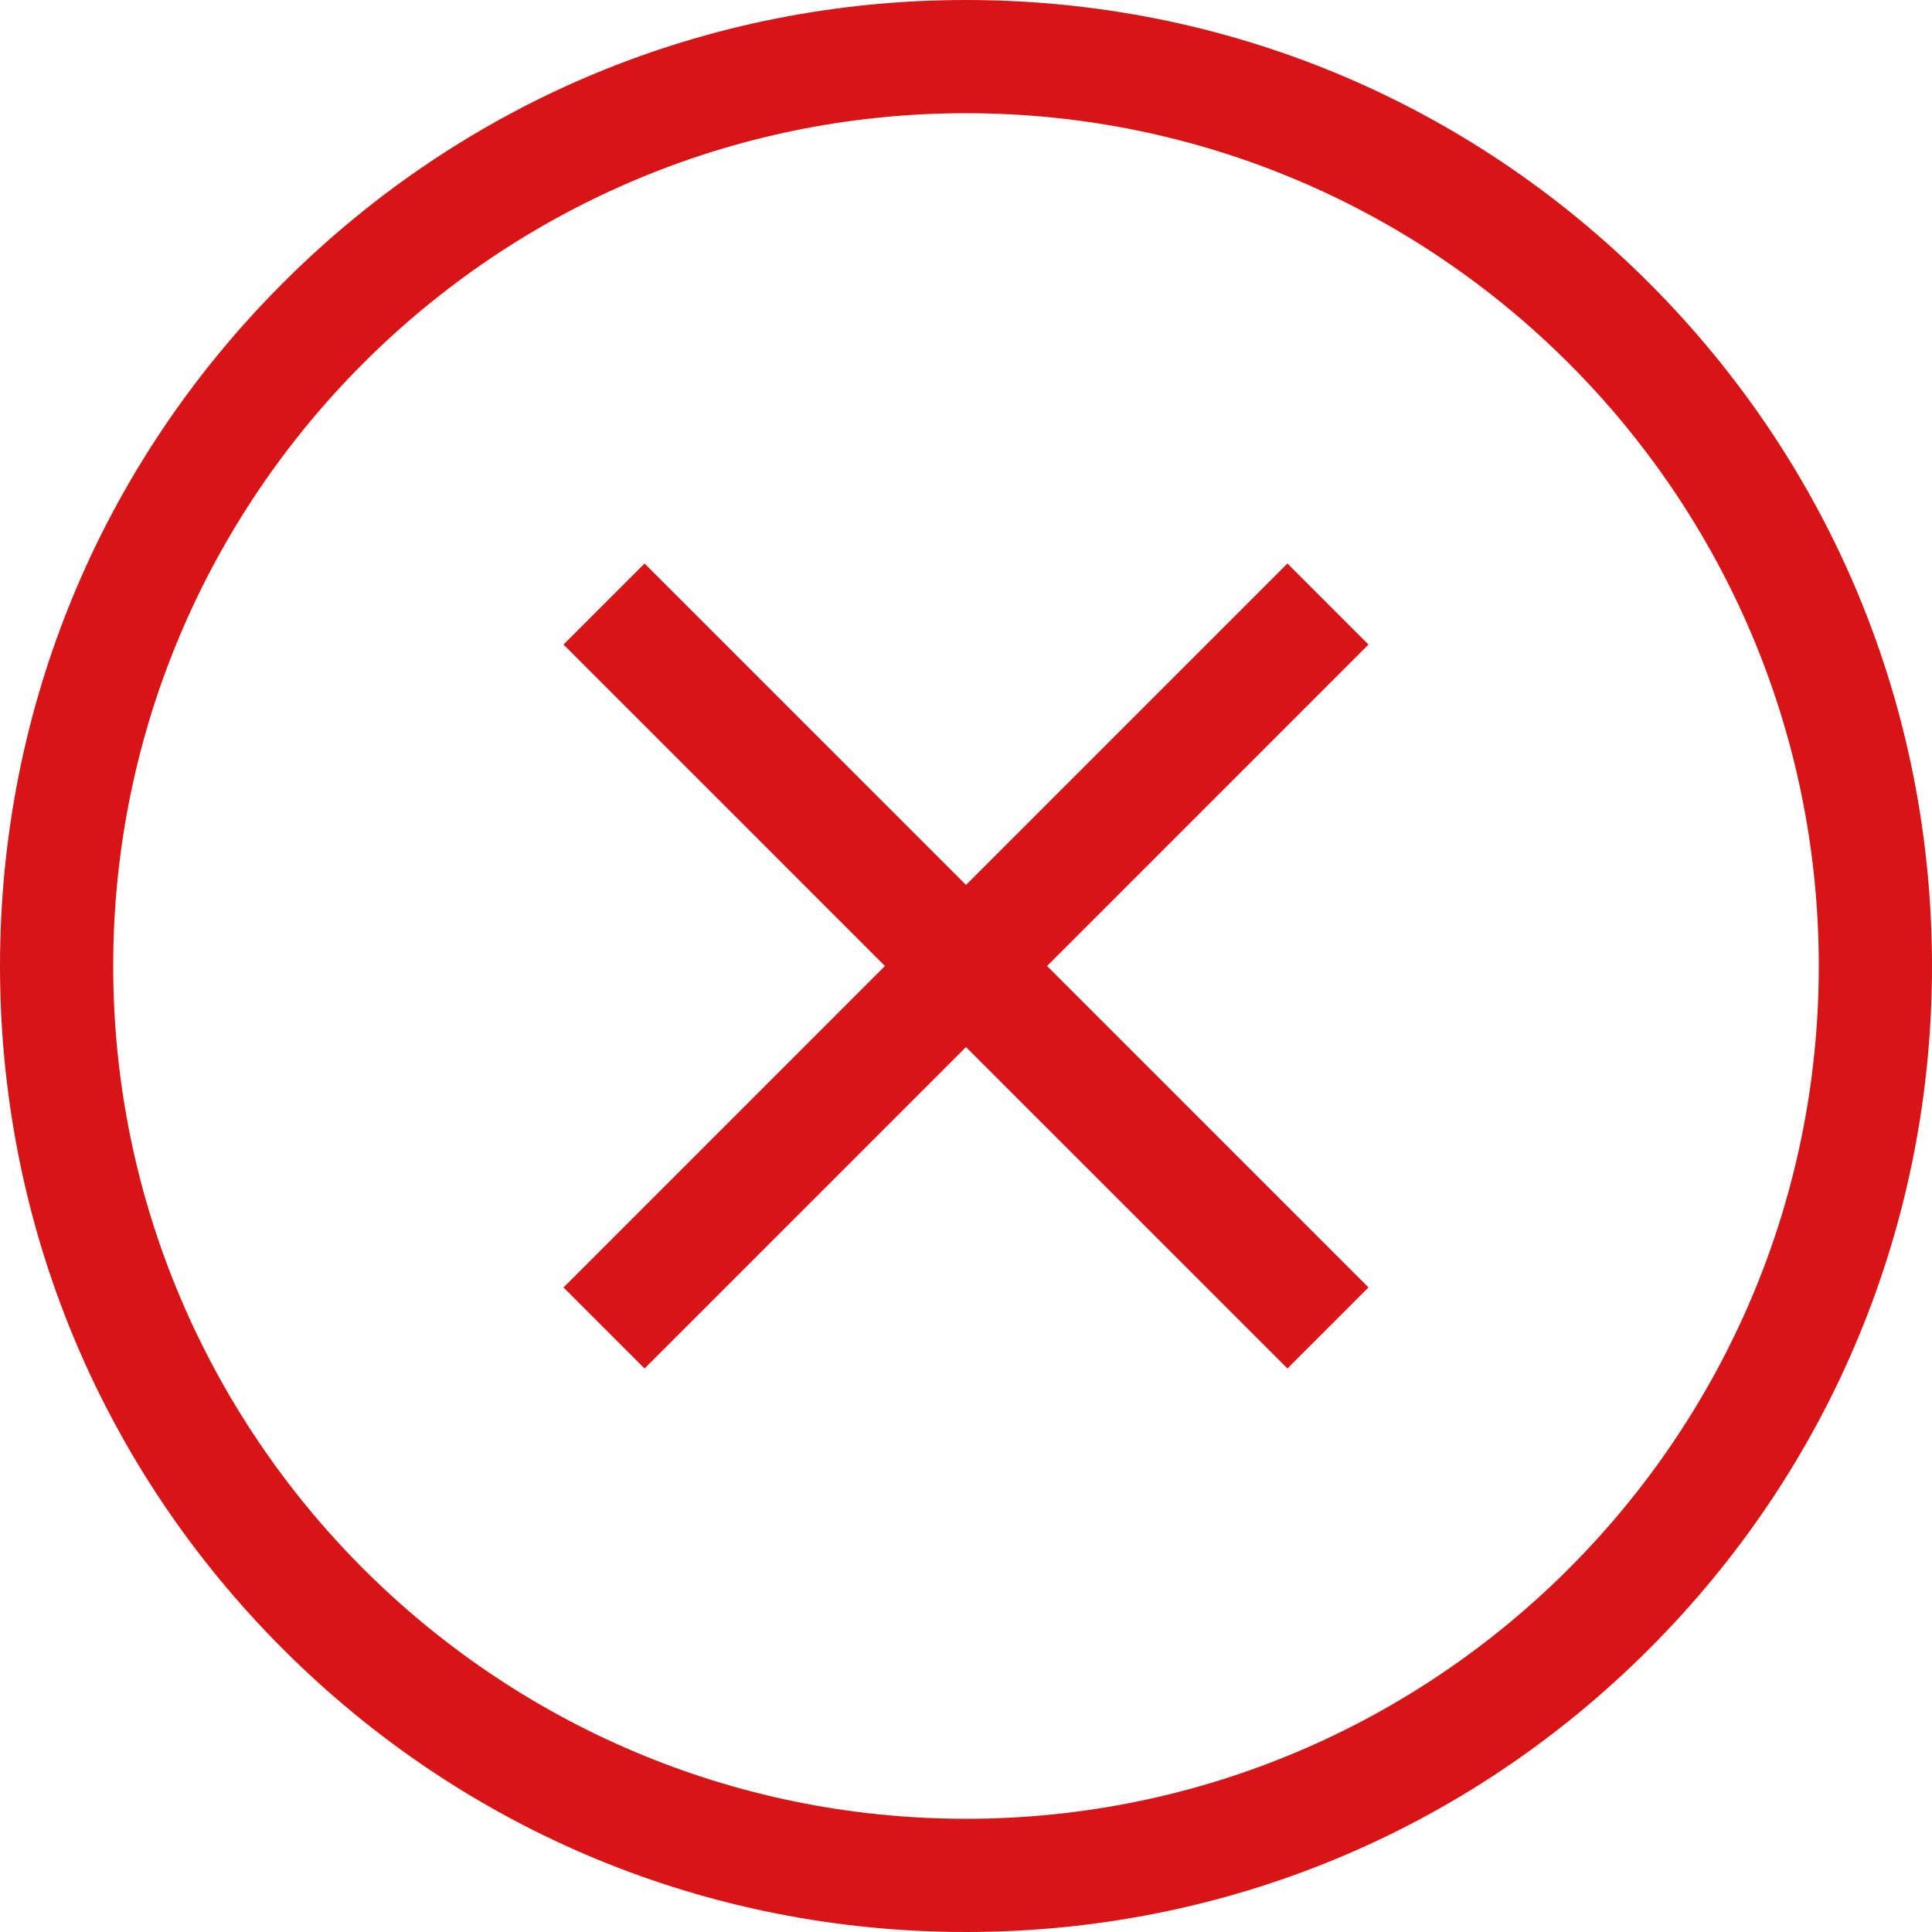 <svg xmlns="http://www.w3.org/2000/svg" width="64" height="64" viewBox="0 0 64 64">
    <path fill="#D71416" fill-rule="evenodd" d="M32 60.25C16.423 60.25 3.75 47.577 3.75 32S16.423 3.75 32 3.75 60.25 16.423 60.25 32 47.577 60.25 32 60.25M54.627 9.373C60.671 15.417 64 23.453 64 32c0 8.547-3.329 16.583-9.373 22.627C48.583 60.671 40.547 64 32 64c-8.548 0-16.584-3.329-22.627-9.373C3.329 48.583 0 40.547 0 32c0-8.547 3.329-16.584 9.373-22.627C15.416 3.329 23.453 0 32 0c8.547 0 16.583 3.329 22.627 9.373zm-11.98 9.294L32 29.314 21.352 18.667l-2.685 2.685L29.314 32 18.667 42.648l2.685 2.685L32 34.686l10.648 10.647 2.685-2.685L34.686 32l10.647-10.648-2.685-2.685z"/>
</svg>
